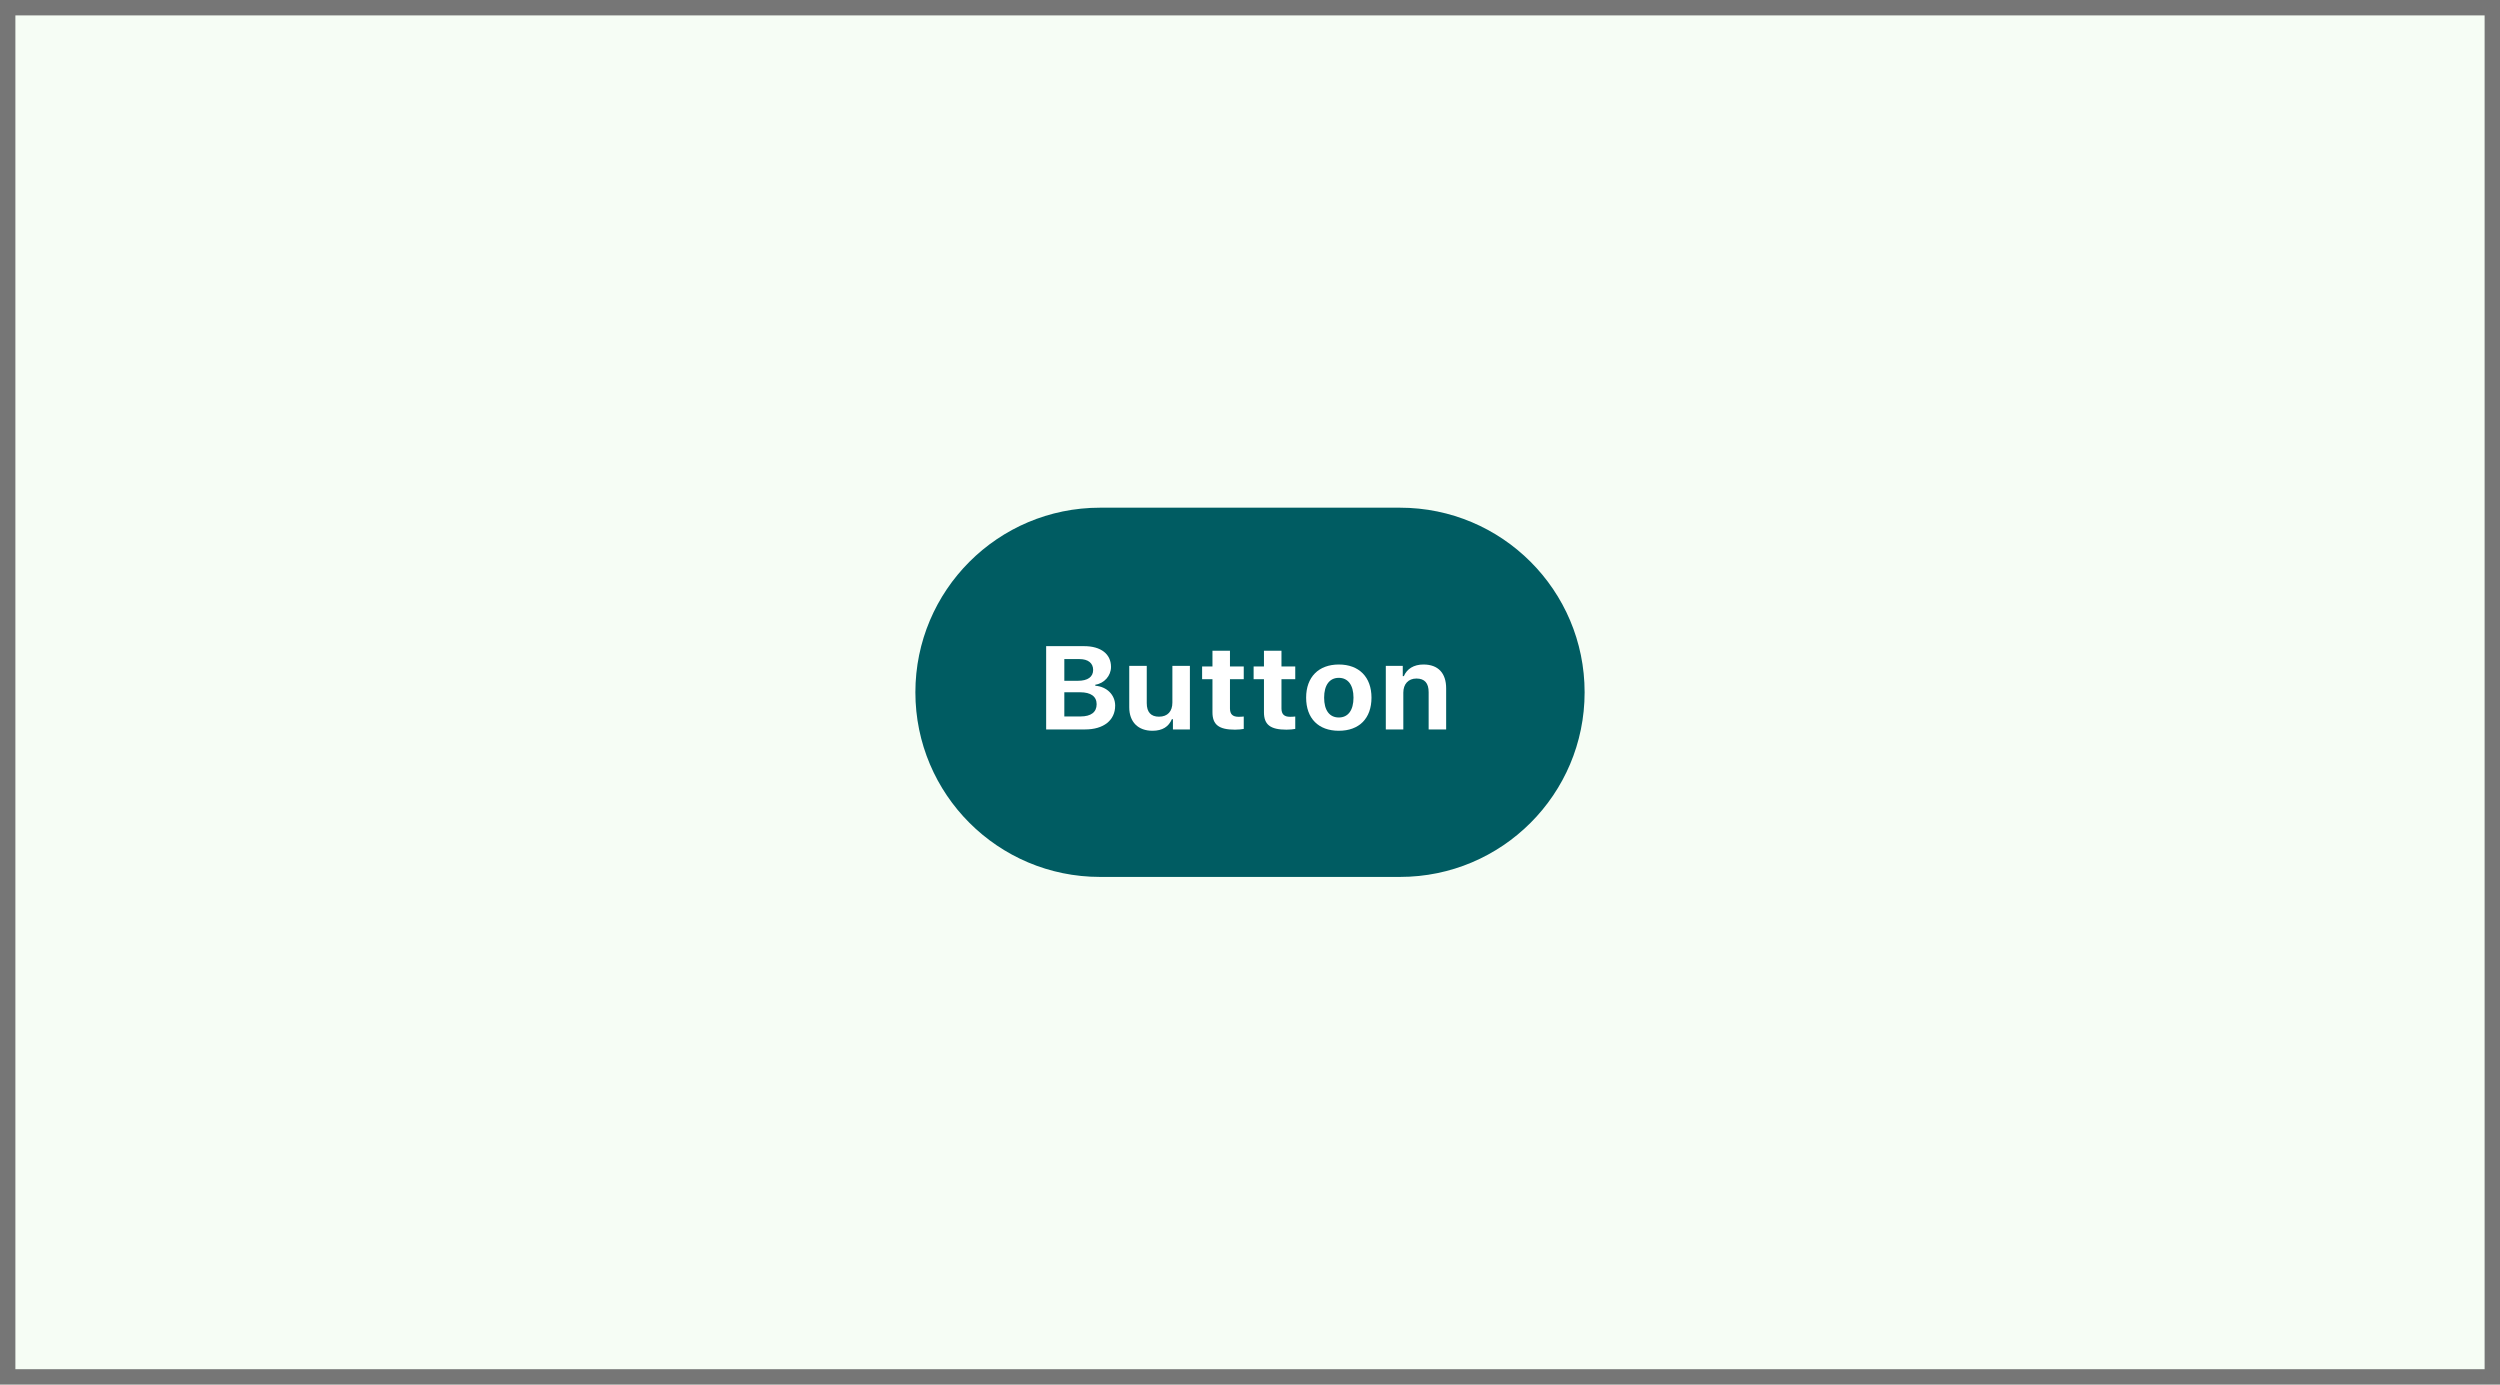 <svg width="325" height="180" viewBox="0 0 325 180" fill="none" xmlns="http://www.w3.org/2000/svg">
<rect width="325" height="180" fill="#F6FDF5"/>
<path d="M119 90C119 76.745 129.745 66 143 66H182C195.255 66 206 76.745 206 90C206 103.255 195.255 114 182 114H143C129.745 114 119 103.255 119 90Z" fill="#005C62"/>
<path d="M141.069 94.827C143.478 94.827 144.972 93.634 144.972 91.728C144.972 90.333 143.884 89.26 142.39 89.147V89.012C143.548 88.847 144.432 87.849 144.432 86.701C144.432 85.028 143.126 84 140.936 84H136V94.827H141.069ZM138.362 85.681H140.333C141.46 85.681 142.109 86.206 142.109 87.091C142.109 87.992 141.413 88.502 140.138 88.502H138.362V85.681ZM138.362 93.139V89.995H140.412C141.804 89.995 142.563 90.535 142.563 91.548C142.563 92.584 141.827 93.139 140.466 93.139H138.362Z" fill="white"/>
<path d="M154.687 86.566H152.41V91.338C152.41 92.471 151.8 93.169 150.666 93.169C149.618 93.169 149.078 92.576 149.078 91.406V86.566H146.802V91.946C146.802 93.867 147.96 95 149.821 95C151.128 95 151.933 94.46 152.34 93.499H152.481V94.827H154.687V86.566Z" fill="white"/>
<path d="M157.62 84.593V86.641H156.274V88.299H157.62V92.599C157.62 94.205 158.449 94.857 160.545 94.857C160.983 94.857 161.406 94.812 161.687 94.76V93.147C161.468 93.169 161.312 93.184 161.014 93.184C160.24 93.184 159.896 92.839 159.896 92.096V88.299H161.687V86.641H159.896V84.593H157.62Z" fill="white"/>
<path d="M164.315 84.593V86.641H162.97V88.299H164.315V92.599C164.315 94.205 165.144 94.857 167.241 94.857C167.679 94.857 168.101 94.812 168.383 94.76V93.147C168.164 93.169 168.007 93.184 167.71 93.184C166.936 93.184 166.591 92.839 166.591 92.096V88.299H168.383V86.641H166.591V84.593H164.315Z" fill="white"/>
<path d="M174.046 95C176.697 95 178.293 93.394 178.293 90.693C178.293 88.014 176.674 86.386 174.046 86.386C171.418 86.386 169.798 88.022 169.798 90.693C169.798 93.387 171.394 95 174.046 95ZM174.046 93.274C172.826 93.274 172.137 92.329 172.137 90.693C172.137 89.072 172.833 88.119 174.046 88.119C175.25 88.119 175.954 89.072 175.954 90.693C175.954 92.329 175.258 93.274 174.046 93.274Z" fill="white"/>
<path d="M180.155 94.827H182.431V90.048C182.431 88.93 183.08 88.209 184.136 88.209C185.215 88.209 185.724 88.817 185.724 89.98V94.827H188V89.485C188 87.512 186.968 86.386 185.051 86.386C183.776 86.386 182.9 86.964 182.501 87.894H182.36V86.566H180.155V94.827Z" fill="white"/>
<path d="M0 0V-2H-2V0H0ZM325 0H327V-2H325V0ZM325 180V182H327V180H325ZM0 180H-2V182H0V180ZM0 2H325V-2H0V2ZM323 0V180H327V0H323ZM325 178H0V182H325V178ZM2 180V0H-2V180H2Z" fill="#767676"/>
</svg>
